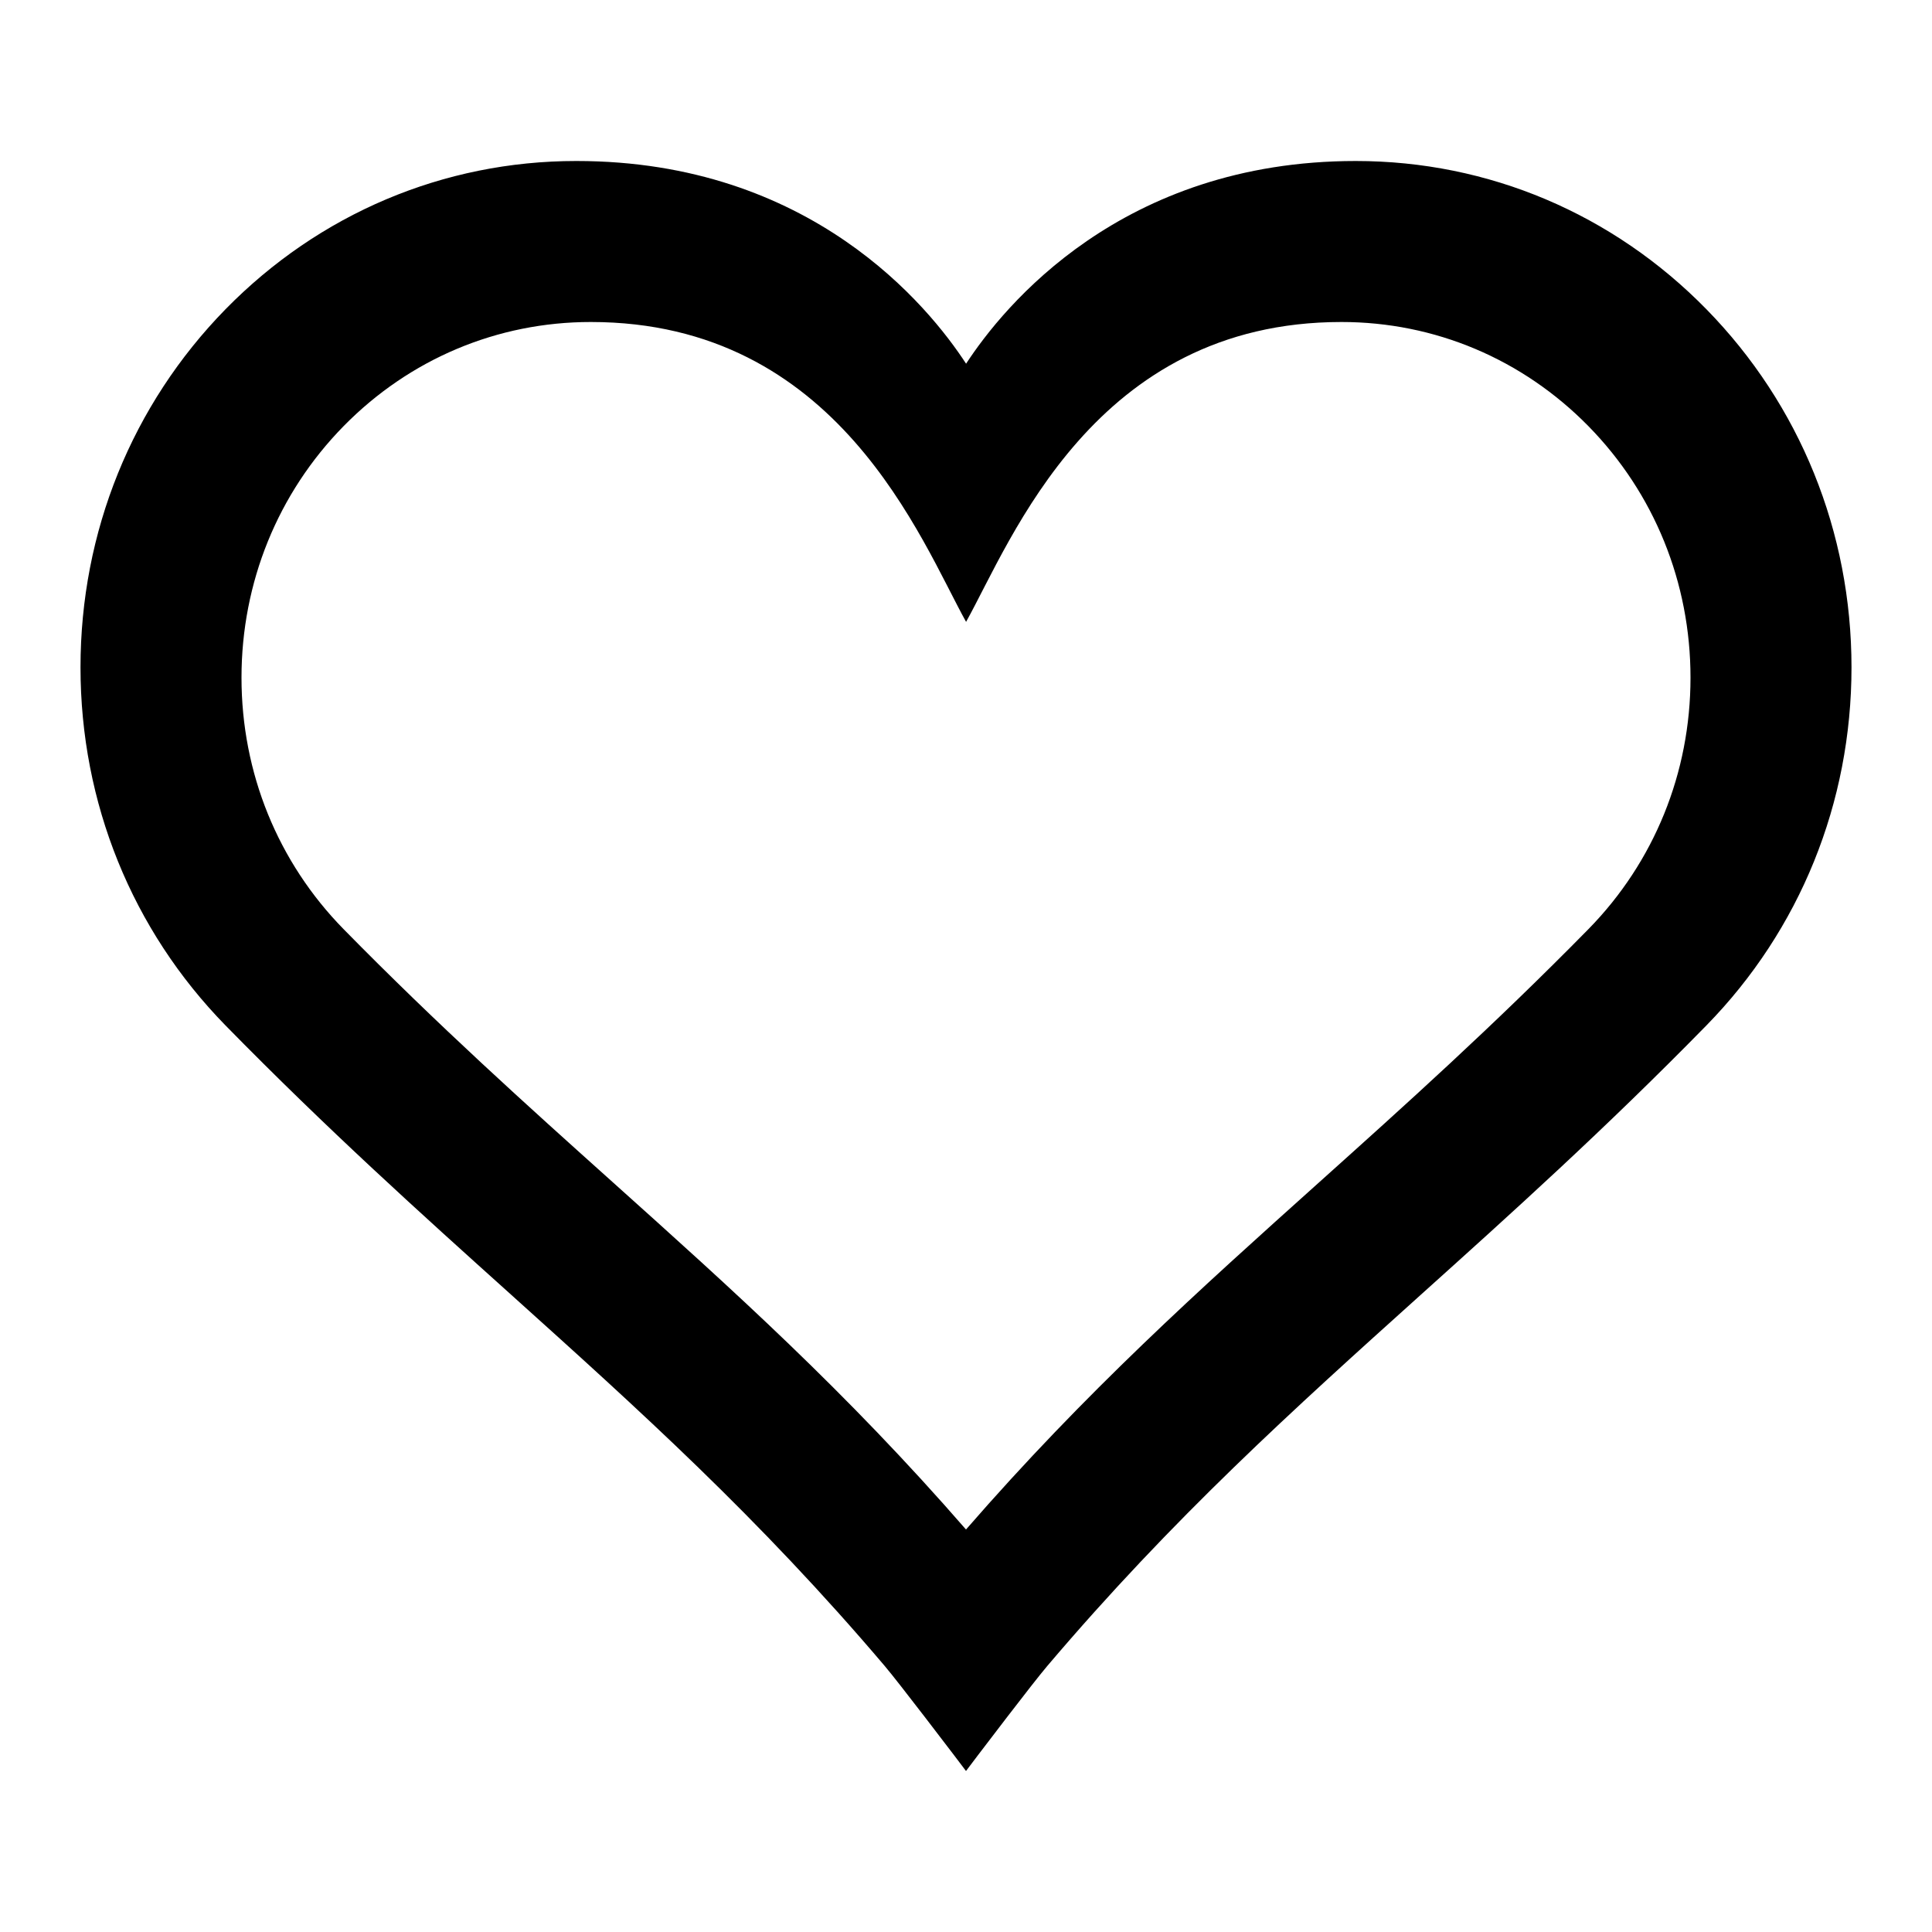 <svg width="24" height="24" viewBox="0 0 24 24" fill="none" xmlns="http://www.w3.org/2000/svg">
<path fill-rule="evenodd" clip-rule="evenodd" d="M19.732 11.542C18.547 12.748 17.45 13.733 16.388 14.686C14.9 16.021 13.492 17.284 12 19C10.508 17.285 9.1 16.021 7.611 14.685C6.55 13.733 5.452 12.748 4.268 11.542C3.451 10.709 3 9.6 3 8.418C3 7.236 3.451 6.127 4.268 5.294C5.088 4.459 6.178 4 7.339 4C10.412 4 11.438 6.71 12.001 7.725C12.566 6.71 13.59 4 16.664 4C17.823 4 18.912 4.459 19.732 5.294C20.549 6.127 21 7.236 21 8.418C21 9.6 20.549 10.709 19.732 11.542ZM16.842 2C13.932 2 12.466 3.806 12.001 4.518C11.537 3.806 10.071 2 7.161 2H7.157C5.512 2 3.965 2.654 2.801 3.842C1.64 5.029 1 6.608 1 8.29C1 9.972 1.64 11.551 2.801 12.738C4.067 14.03 5.227 15.074 6.349 16.083C7.93 17.506 9.424 18.85 10.99 20.695C11.169 20.906 11.847 21.798 11.854 21.807L12 22L12.146 21.807C12.153 21.798 12.83 20.906 13.01 20.695C14.576 18.85 16.07 17.506 17.651 16.083C18.773 15.074 19.933 14.03 21.198 12.738C22.36 11.551 23 9.972 23 8.29C23 6.608 22.36 5.029 21.198 3.842C20.035 2.654 18.488 2 16.842 2Z" fill="black"/>
</svg>
